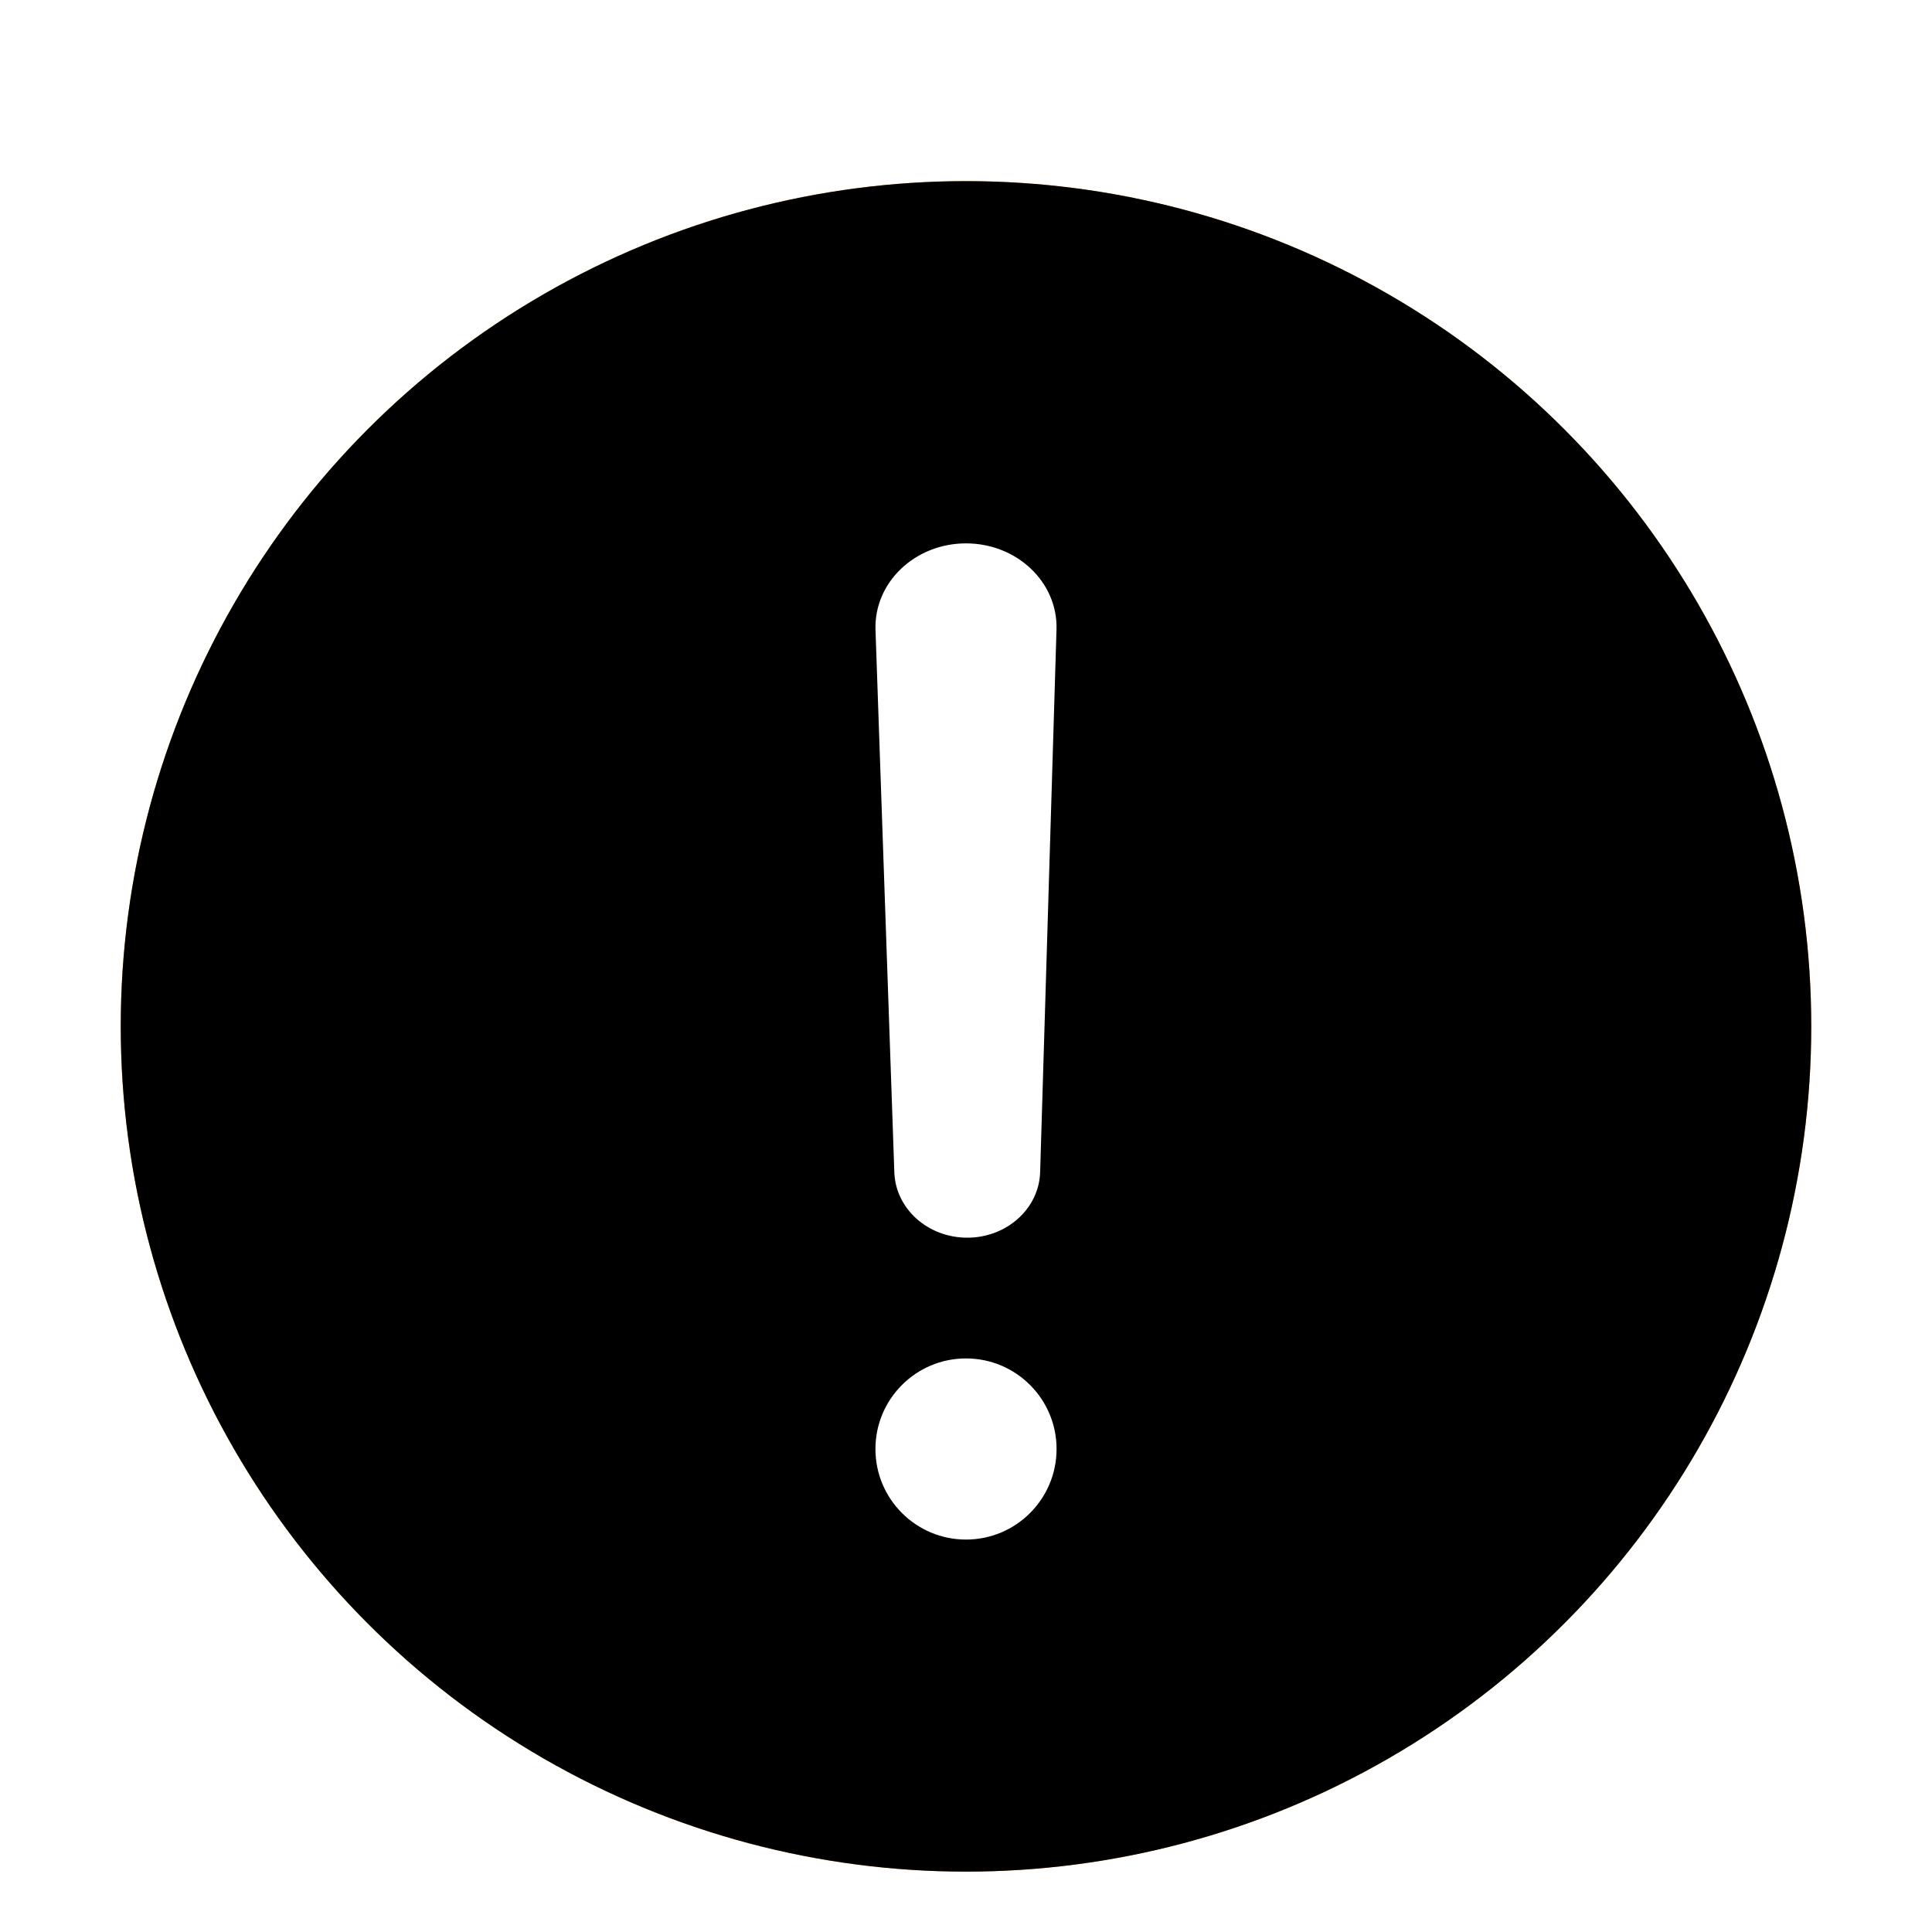 <?xml version="1.0" encoding="UTF-8"?>
<svg width="32px" height="32px" viewBox="0 0 32 32" version="1.1" xmlns="http://www.w3.org/2000/svg" xmlns:xlink="http://www.w3.org/1999/xlink">
    <title>dialog-warning</title>
    <defs>
        <filter x="-14.3%" y="-14.3%" width="128.6%" height="128.6%" filterUnits="objectBoundingBox" id="filter-1">
            <feOffset dx="0" dy="1" in="SourceAlpha" result="shadowOffsetOuter1"></feOffset>
            <feGaussianBlur stdDeviation="0.5" in="shadowOffsetOuter1" result="shadowBlurOuter1"></feGaussianBlur>
            <feColorMatrix values="0 0 0 0 0   0 0 0 0 0   0 0 0 0 0  0 0 0 0.15 0" type="matrix" in="shadowBlurOuter1" result="shadowMatrixOuter1"></feColorMatrix>
            <feMerge>
                <feMergeNode in="shadowMatrixOuter1"></feMergeNode>
                <feMergeNode in="SourceGraphic"></feMergeNode>
            </feMerge>
        </filter>
        <circle id="path-2" cx="14" cy="14" r="14"></circle>
        <filter x="-8.9%" y="-8.9%" width="117.9%" height="117.9%" filterUnits="objectBoundingBox" id="filter-3">
            <feGaussianBlur stdDeviation="2.5" in="SourceAlpha" result="shadowBlurInner1"></feGaussianBlur>
            <feOffset dx="0" dy="0" in="shadowBlurInner1" result="shadowOffsetInner1"></feOffset>
            <feComposite in="shadowOffsetInner1" in2="SourceAlpha" operator="arithmetic" k2="-1" k3="1" result="shadowInnerInner1"></feComposite>
            <feColorMatrix values="0 0 0 0 1   0 0 0 0 0.855   0 0 0 0 0.612  0 0 0 1 0" type="matrix" in="shadowInnerInner1"></feColorMatrix>
        </filter>
    </defs>
    <g id="dialog-warning" stroke="none" stroke-width="1" fill="none" fill-rule="evenodd">
        <g filter="url(#filter-1)" transform="translate(2, 2)" fill-rule="nonzero">
            <g id="Oval">
                <use fill="#F39800" xlink:href="#path-2"></use>
                <use fill="black" fill-opacity="1" filter="url(#filter-3)" xlink:href="#path-2"></use>
            </g>
            <path d="M14.021,17.5 L14.021,17.5 C13.368,17.5 12.834,17.021 12.813,16.418 L12.501,7.433 C12.474,6.65 13.152,6 14,6 L14,6 C14.845,6 15.523,6.645 15.499,7.427 L15.228,16.412 C15.211,17.018 14.675,17.5 14.021,17.5 L14.021,17.5 Z" id="Shape" fill="#FFFFFF"></path>
            <circle id="Oval" fill="#FFFFFF" cx="14" cy="21" r="1.5"></circle>
        </g>
    </g>
</svg>